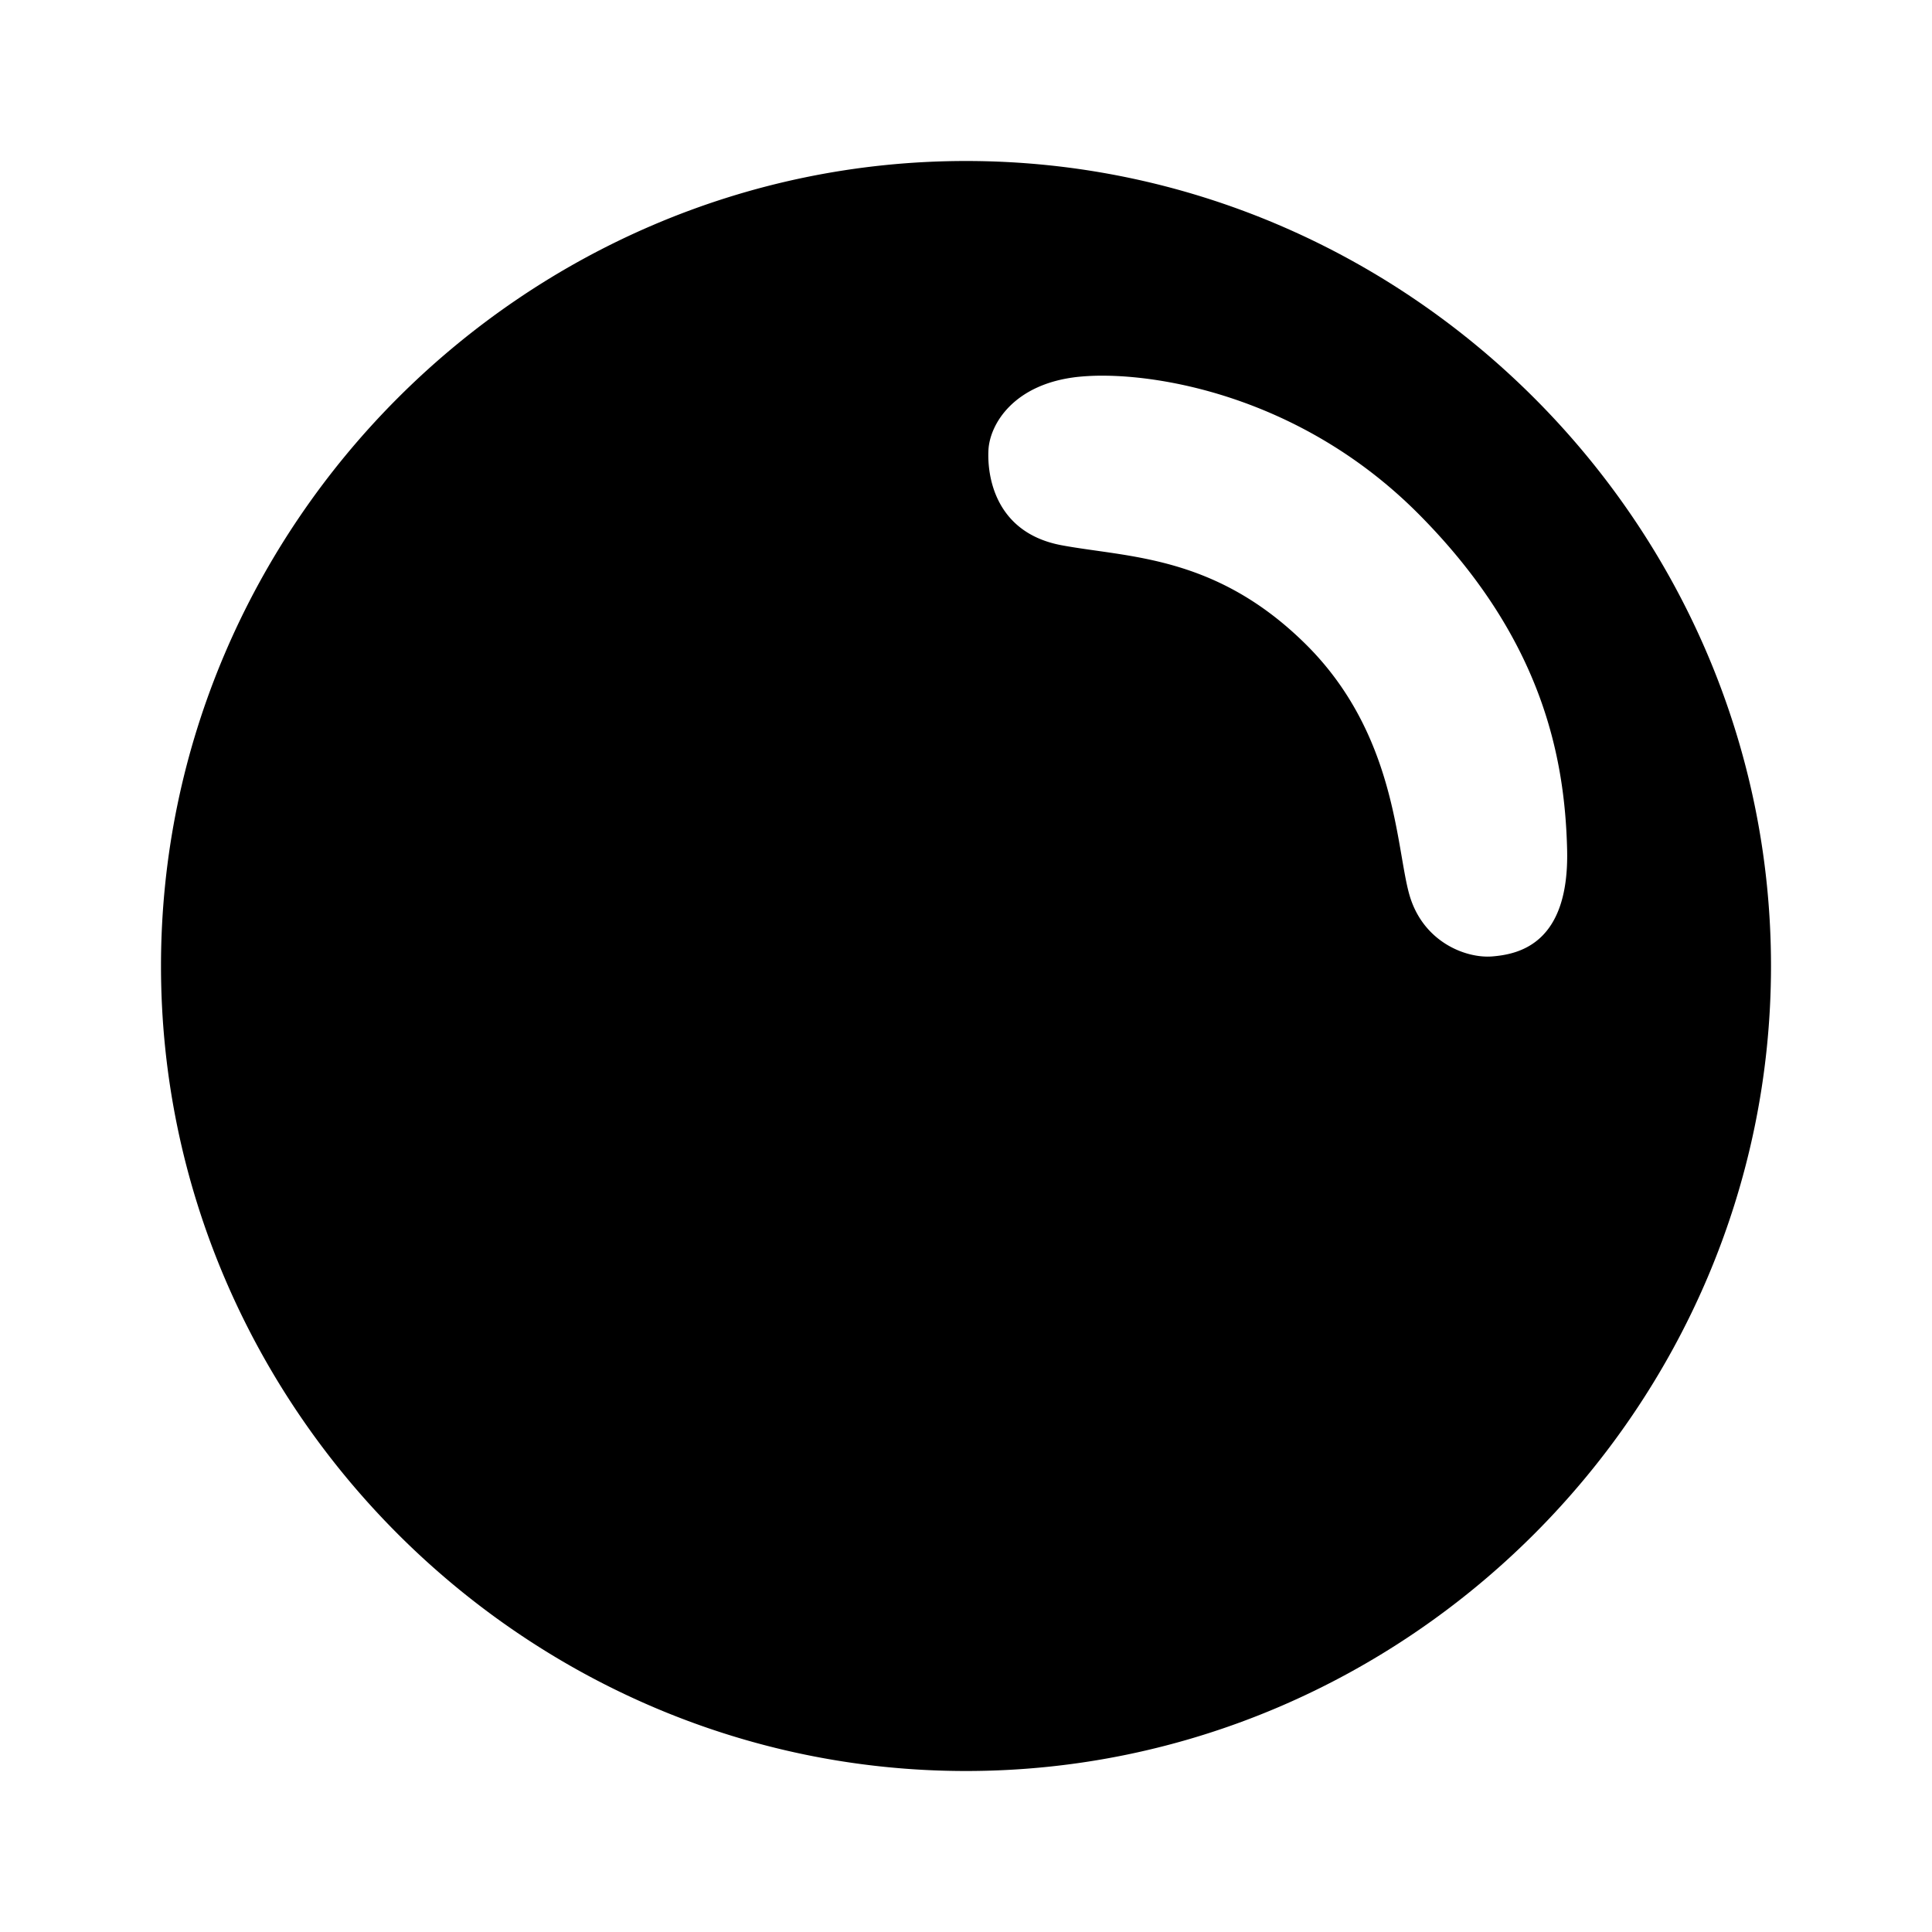 <svg xmlns="http://www.w3.org/2000/svg" width="192" height="192" font-family="Arial" font-size="15" style="stroke:none;stroke-linecap:butt;stroke-linejoin:miter;stroke-width:1;stroke-dasharray:none;fill:#000;fill-opacity:1;fill-rule:evenodd" viewBox="0 0 192 192"><path d="M109.966 37.338a24 24 0 0 0-2.797.11c-6.42.676-8.8 4.704-8.938 7.266s.64 8.238 7.278 9.474c6.637 1.237 15.293.965 24.259 9.84 8.965 8.877 8.958 20.113 10.278 24.833s5.593 6.407 8.27 6.186 7.652-1.297 7.422-10.623-2.552-21.053-14.734-33.317c-10.659-10.732-23.654-13.658-31.038-13.77M96 16c43.887 0 80 36.113 80 80s-36.113 80-80 80-80-36.113-80-80 36.113-80 80-80"/></svg>